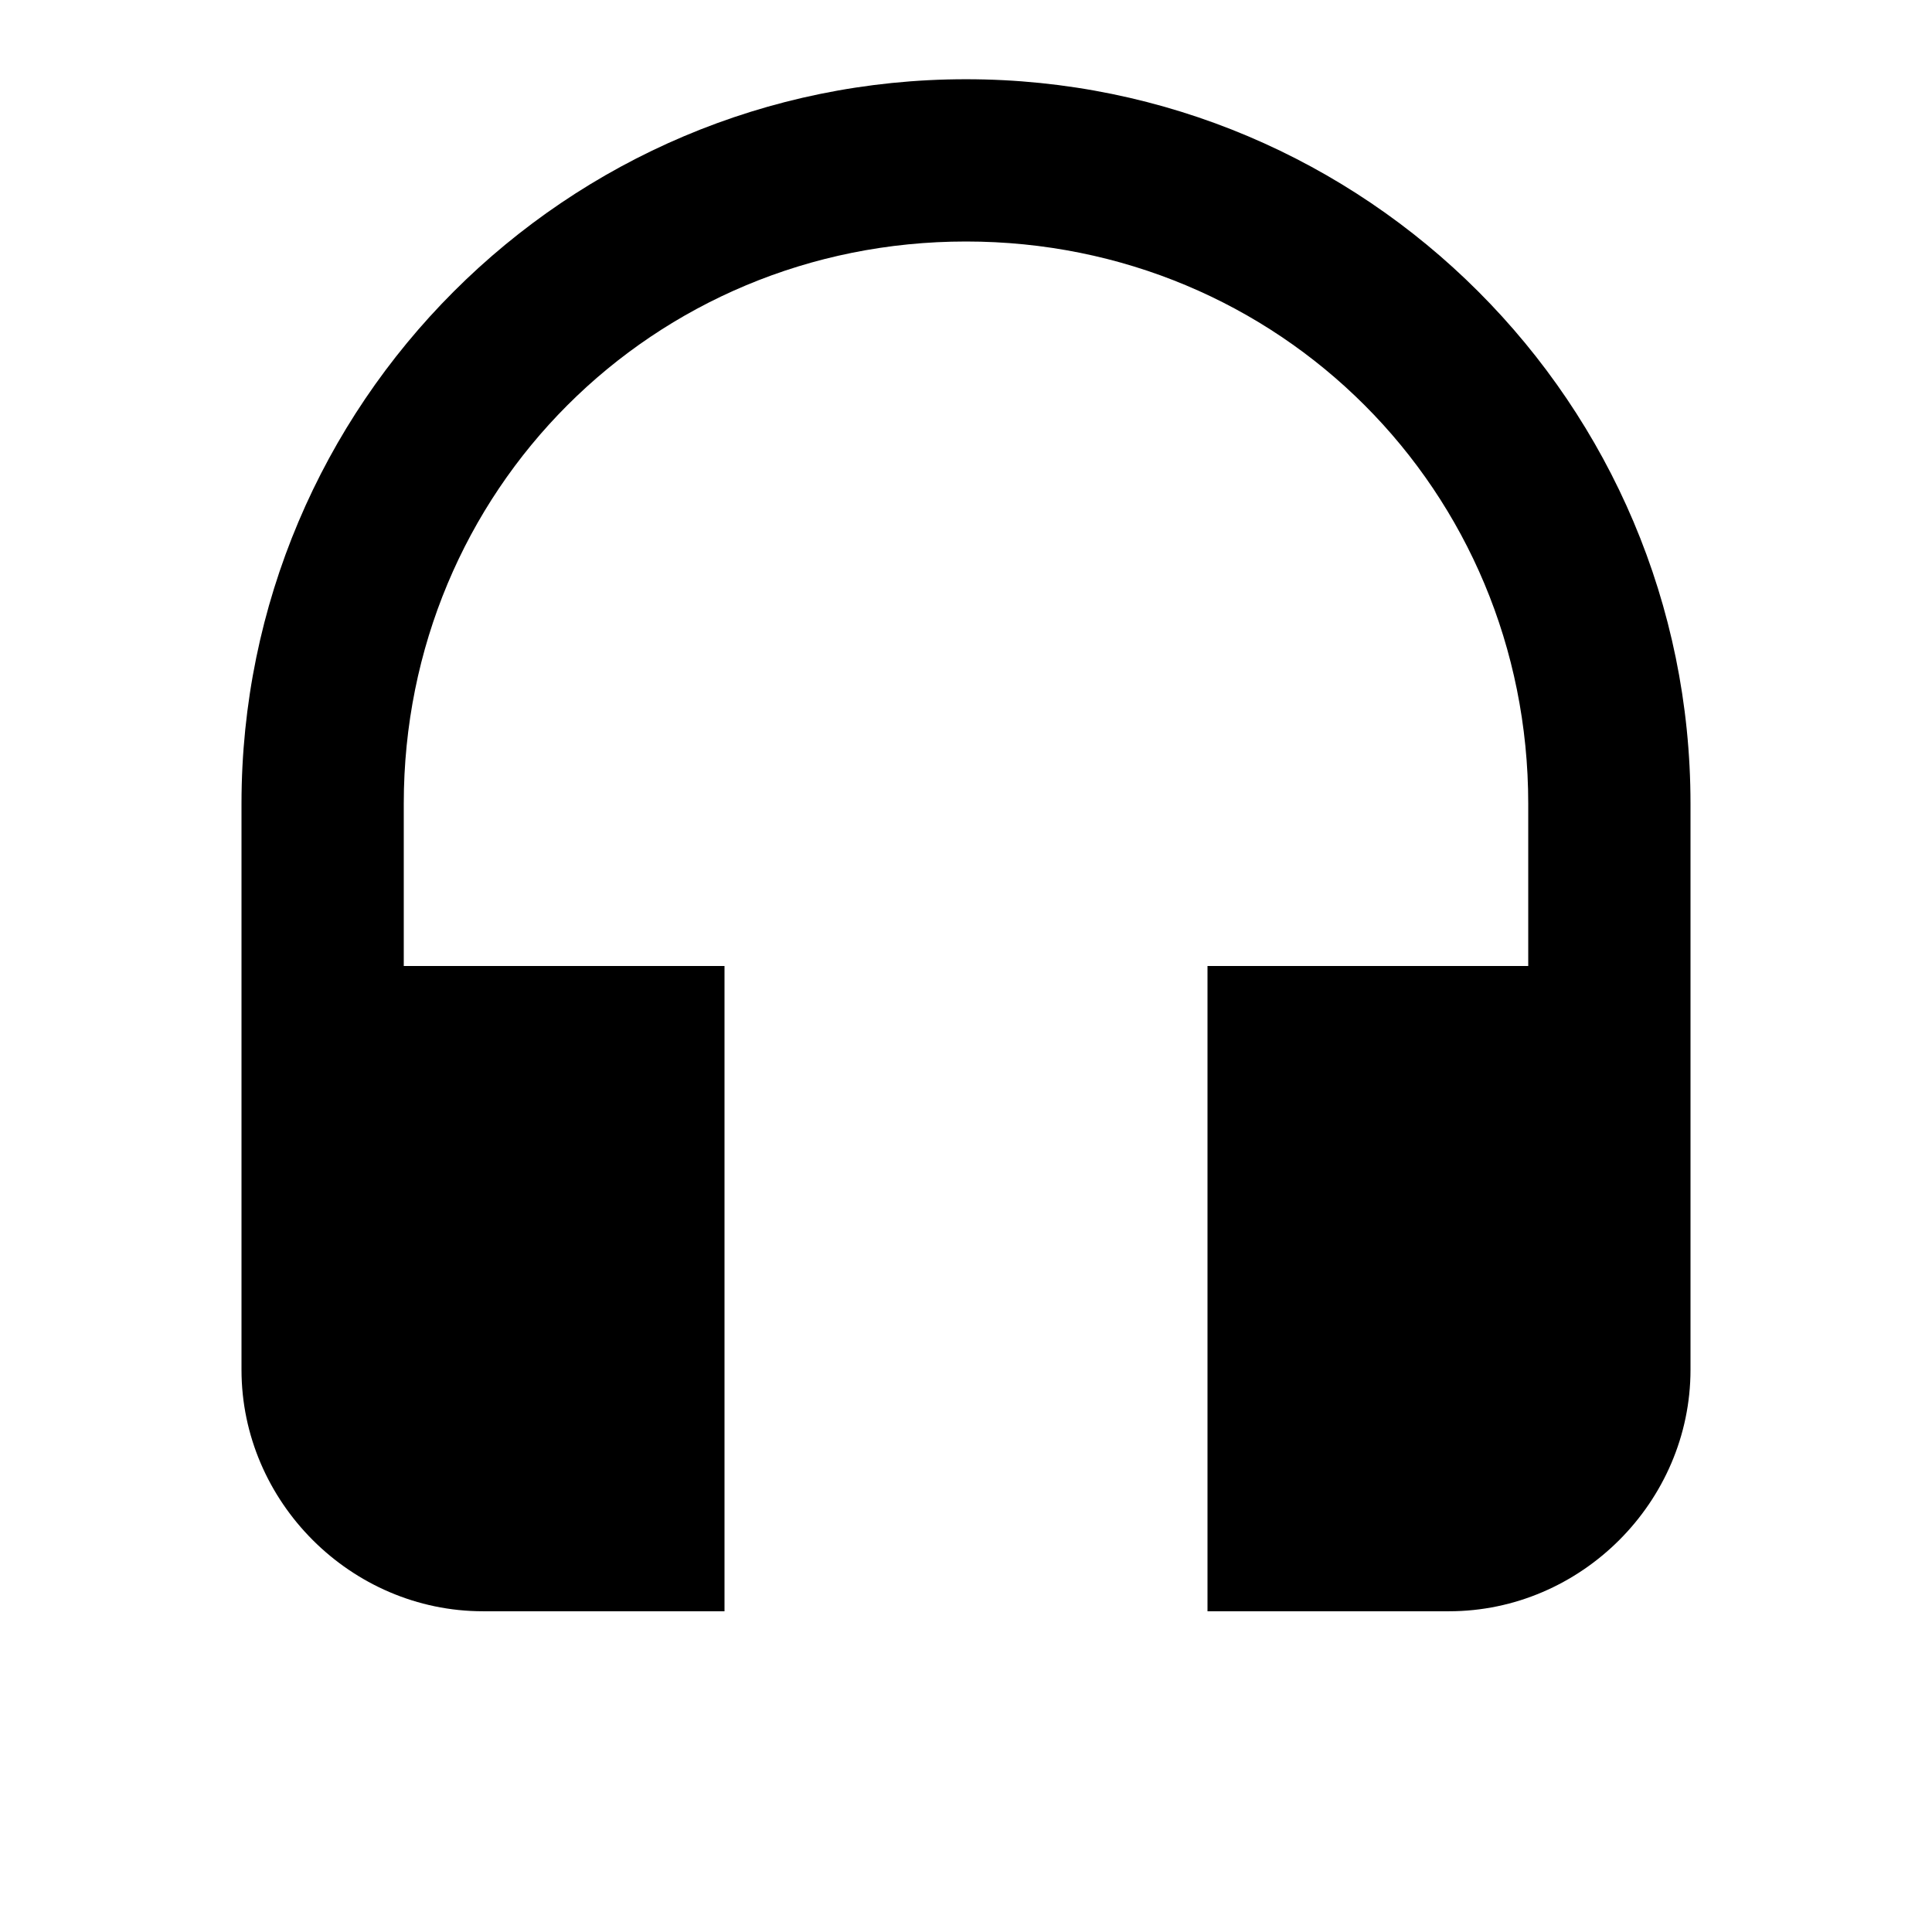 <?xml version="1.0" encoding="utf-8"?>
<!-- Generated by IcoMoon.io -->
<!DOCTYPE svg PUBLIC "-//W3C//DTD SVG 1.1//EN" "http://www.w3.org/Graphics/SVG/1.1/DTD/svg11.dtd">
<svg version="1.1" xmlns="http://www.w3.org/2000/svg" xmlns:xlink="http://www.w3.org/1999/xlink" width="80" height="80" viewBox="0 0 80 80">
<path d="M40 3.281c16.563 0 30 13.438 30 30v23.438c0 5.469-4.531 10-10 10h-10v-26.719h13.281v-6.719c0-12.969-10.313-23.281-23.281-23.281s-23.281 10.313-23.281 23.281v6.719h13.281v26.719h-10c-5.469 0-10-4.531-10-10v-23.438c0-16.563 13.438-30 30-30z"></path>
</svg>
